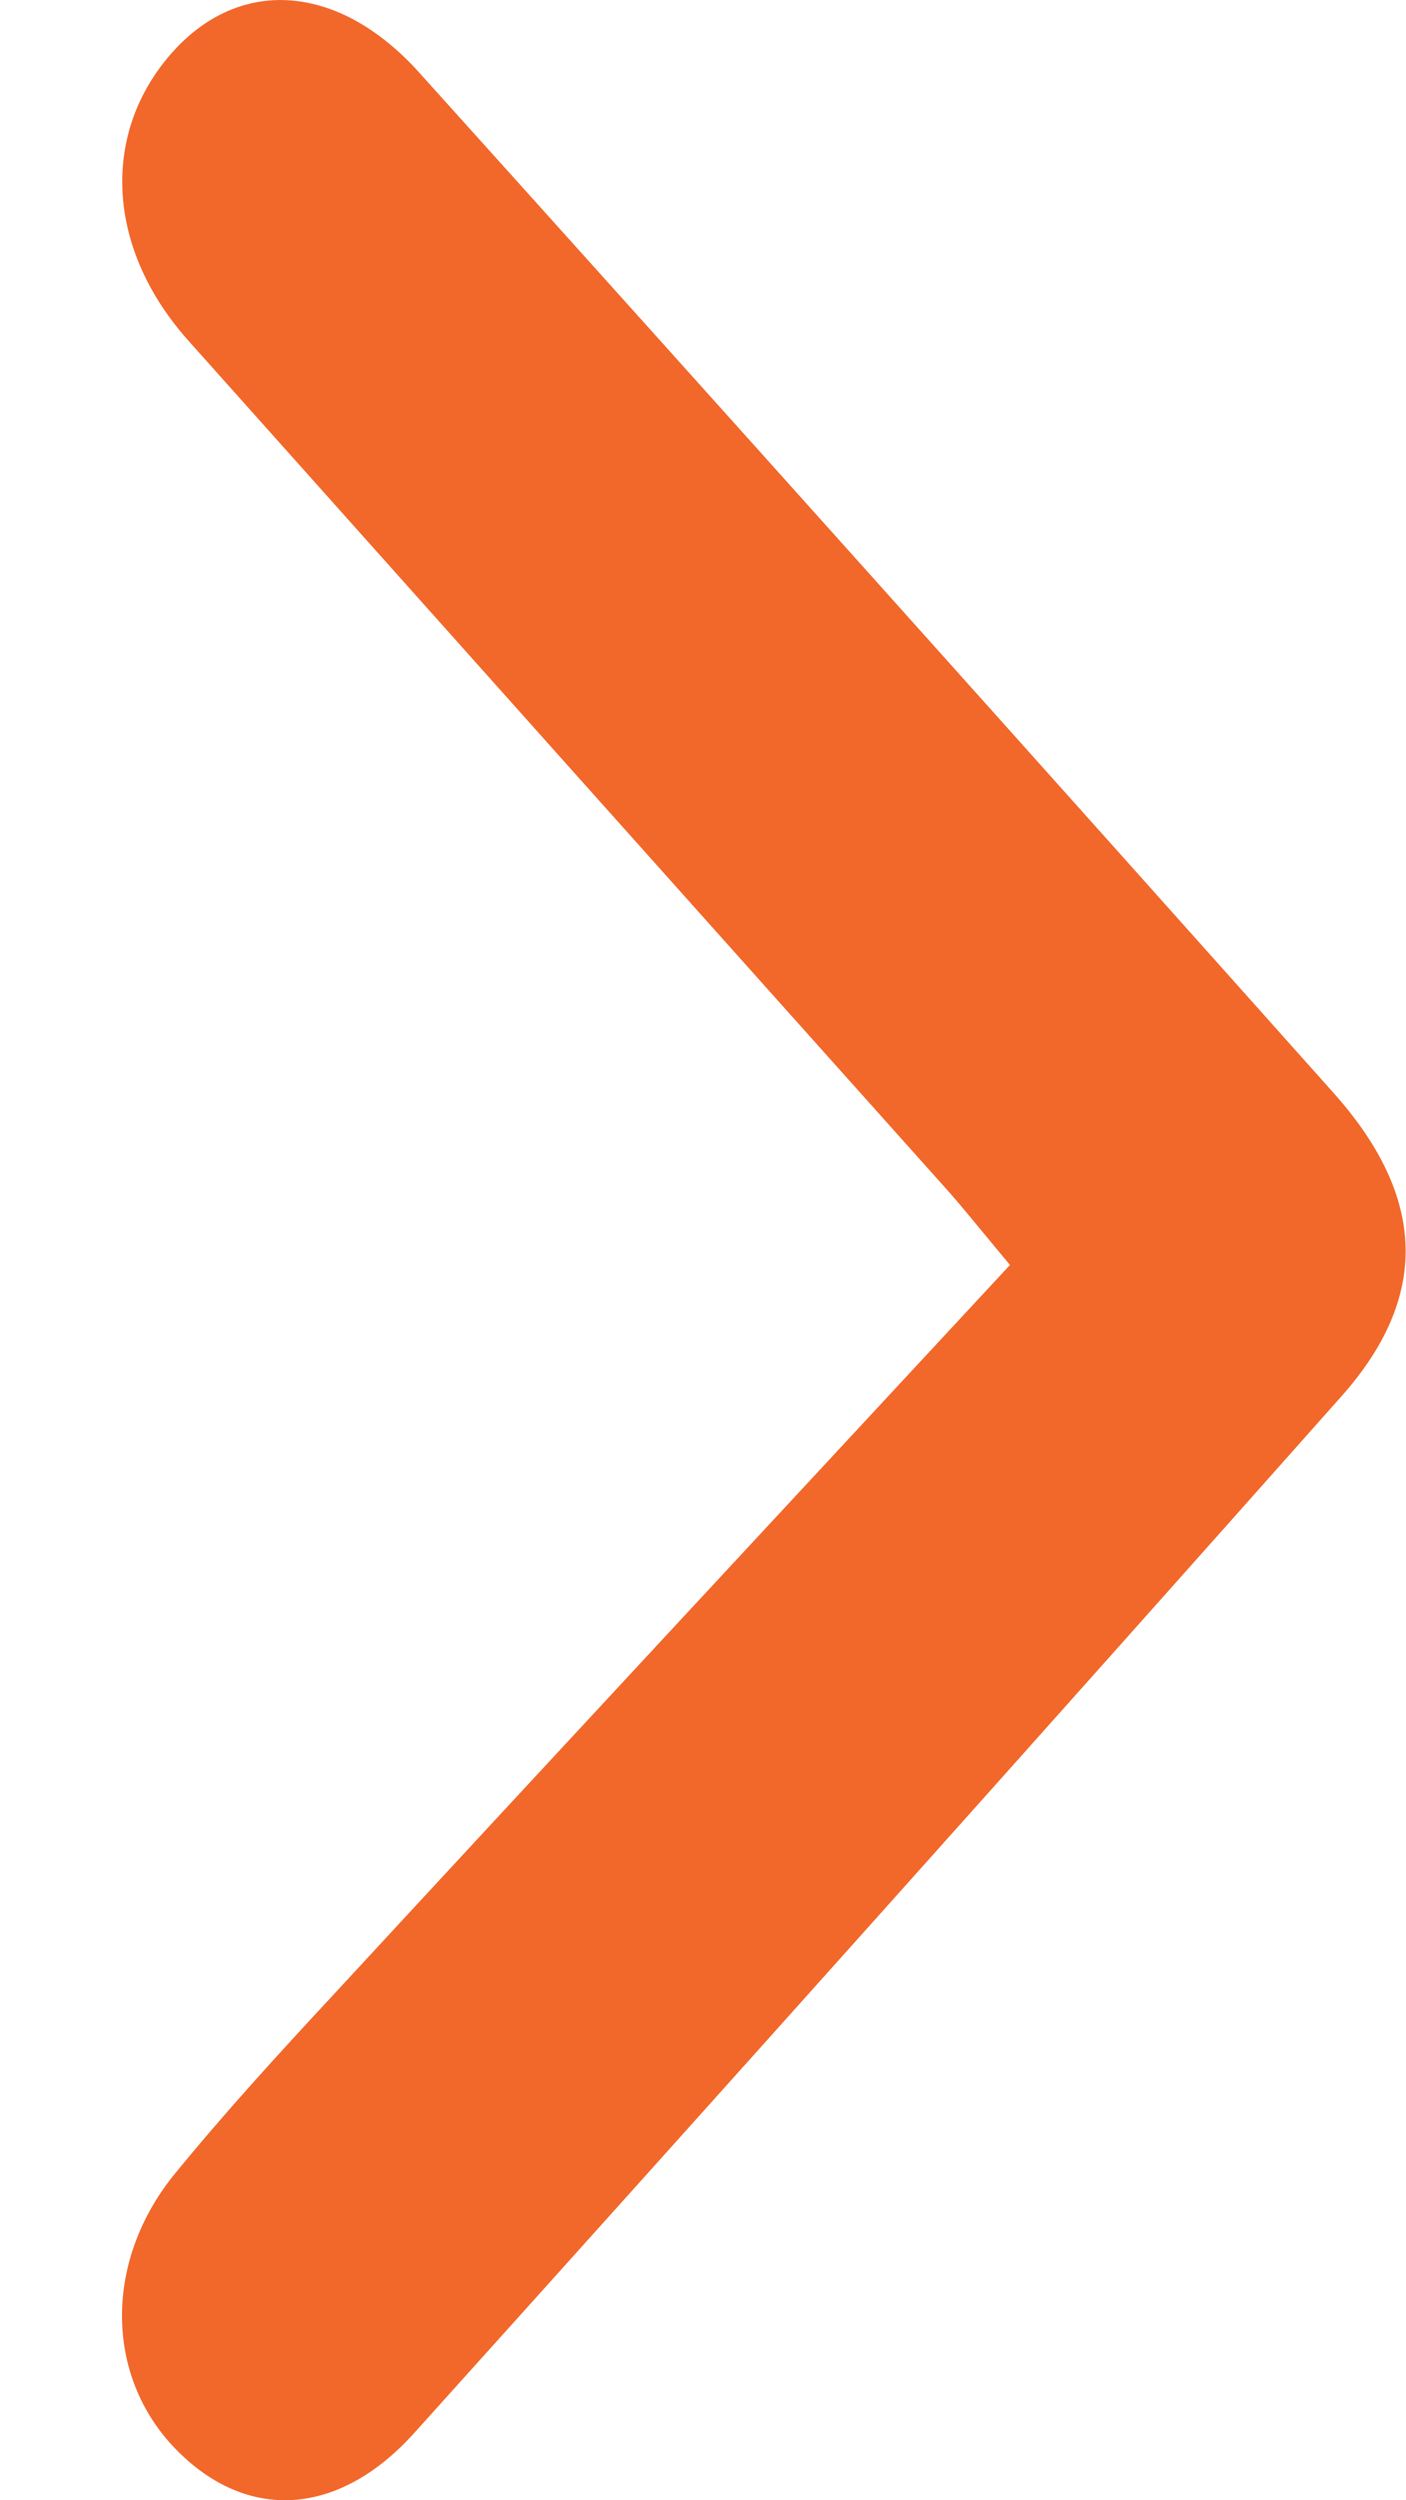 <svg width="9" height="16" viewBox="0 0 9 16" fill="none" xmlns="http://www.w3.org/2000/svg">
<path d="M6.465 8.095C4.996 9.678 3.558 11.224 2.127 12.773C1.784 13.142 1.442 13.516 1.123 13.906C0.667 14.46 0.667 15.2 1.123 15.671C1.58 16.142 2.169 16.106 2.652 15.569C4.635 13.367 6.612 11.159 8.581 8.942C9.152 8.304 9.134 7.666 8.539 6.997C6.591 4.814 4.639 2.636 2.683 0.464C2.155 -0.122 1.509 -0.15 1.077 0.365C0.644 0.881 0.69 1.602 1.205 2.179C2.829 3.998 4.454 5.817 6.081 7.635C6.161 7.726 6.236 7.82 6.465 8.095Z" fill="#F2672A"/>
</svg>
